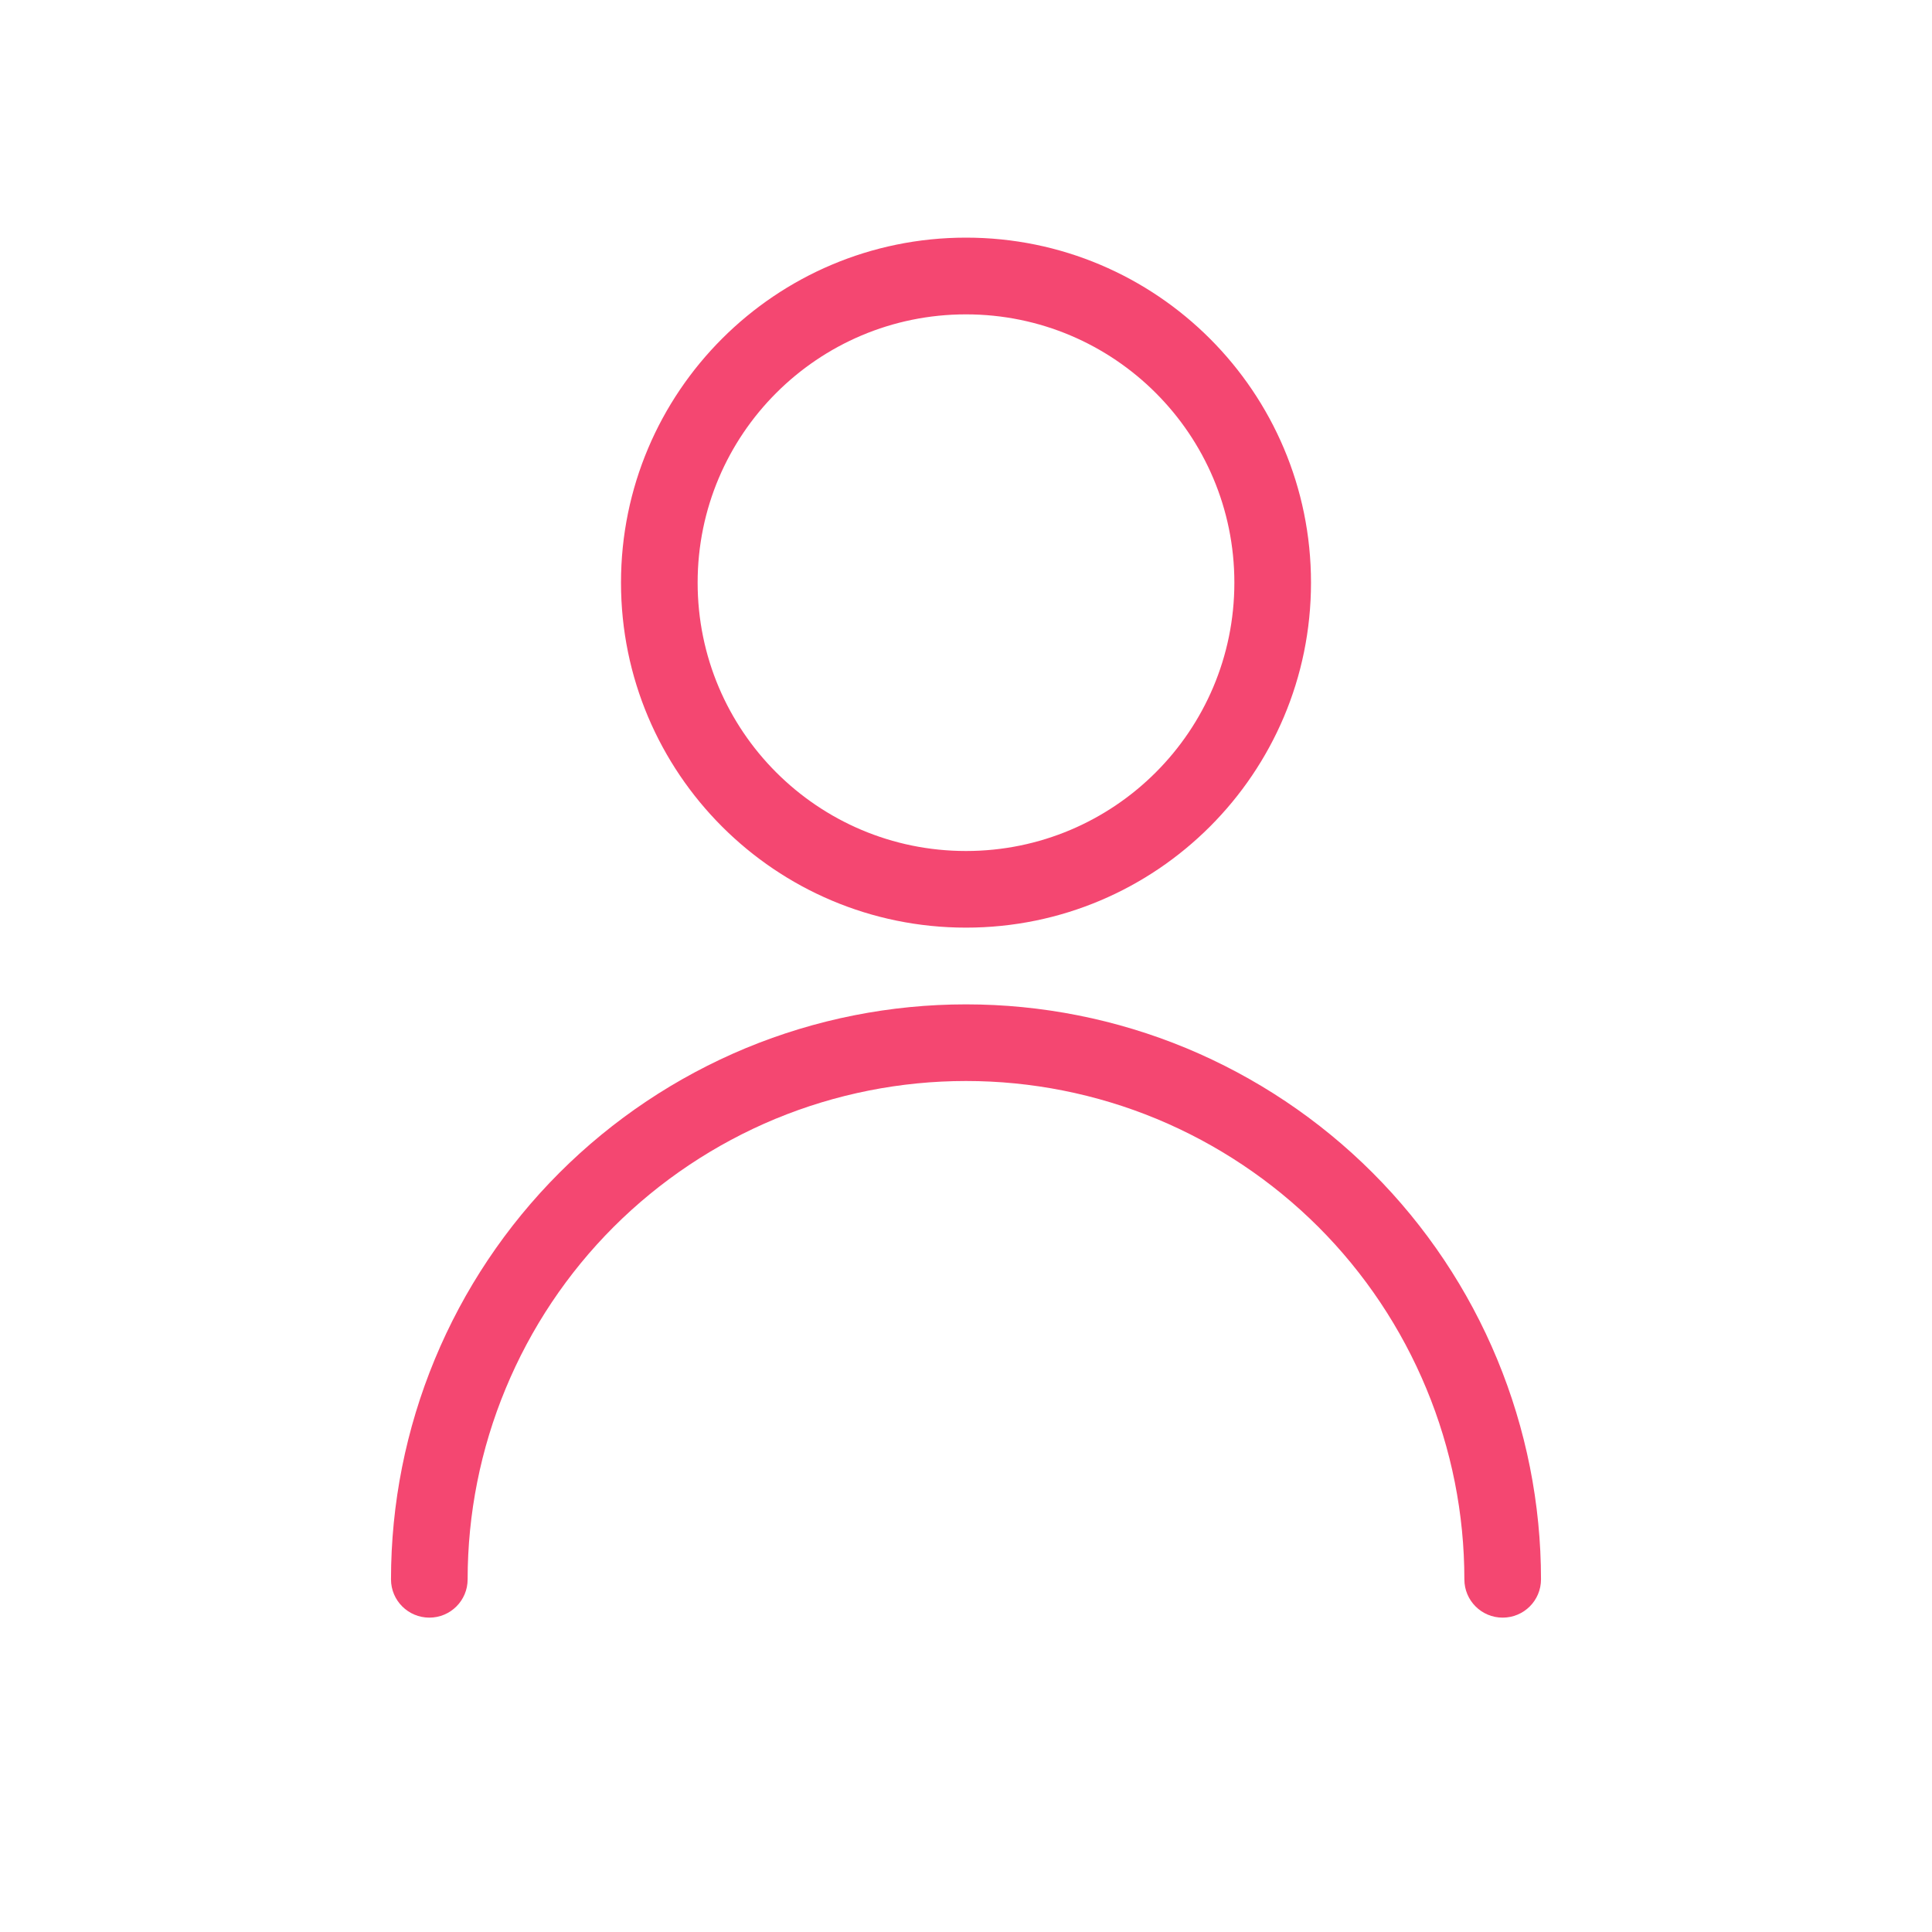 <svg width="30" height="30" viewBox="0 0 20 21" fill="none" xmlns="http://www.w3.org/2000/svg">
<path fill-rule="evenodd" clip-rule="evenodd" d="M10 3.417C8.389 3.417 7.083 4.723 7.083 6.333C7.083 7.944 8.389 9.25 10 9.25C11.611 9.25 12.917 7.944 12.917 6.333C12.917 4.723 11.611 3.417 10 3.417ZM6.25 6.333C6.25 4.262 7.929 2.583 10 2.583C12.071 2.583 13.75 4.262 13.75 6.333C13.75 8.404 12.071 10.083 10 10.083C7.929 10.083 6.25 8.404 6.25 6.333Z" fill="#F44771"/>
<path fill-rule="evenodd" clip-rule="evenodd" d="M7.608 11.392C8.367 11.078 9.179 10.917 10 10.917C10.821 10.917 11.633 11.078 12.392 11.392C13.15 11.707 13.839 12.167 14.419 12.747C15 13.328 15.46 14.017 15.774 14.775C16.088 15.533 16.25 16.346 16.25 17.167C16.25 17.397 16.064 17.583 15.833 17.583C15.603 17.583 15.417 17.397 15.417 17.167C15.417 16.455 15.277 15.751 15.004 15.094C14.732 14.437 14.333 13.839 13.83 13.336C13.327 12.834 12.73 12.435 12.073 12.162C11.416 11.89 10.711 11.75 10 11.75C9.289 11.75 8.584 11.89 7.927 12.162C7.27 12.435 6.673 12.834 6.17 13.336C5.667 13.839 5.268 14.437 4.996 15.094C4.723 15.751 4.583 16.455 4.583 17.167C4.583 17.397 4.397 17.583 4.167 17.583C3.937 17.583 3.75 17.397 3.75 17.167C3.75 16.346 3.912 15.533 4.226 14.775C4.54 14.017 5 13.328 5.581 12.747C6.161 12.167 6.85 11.707 7.608 11.392Z" fill="#F44771"/>
</svg>
